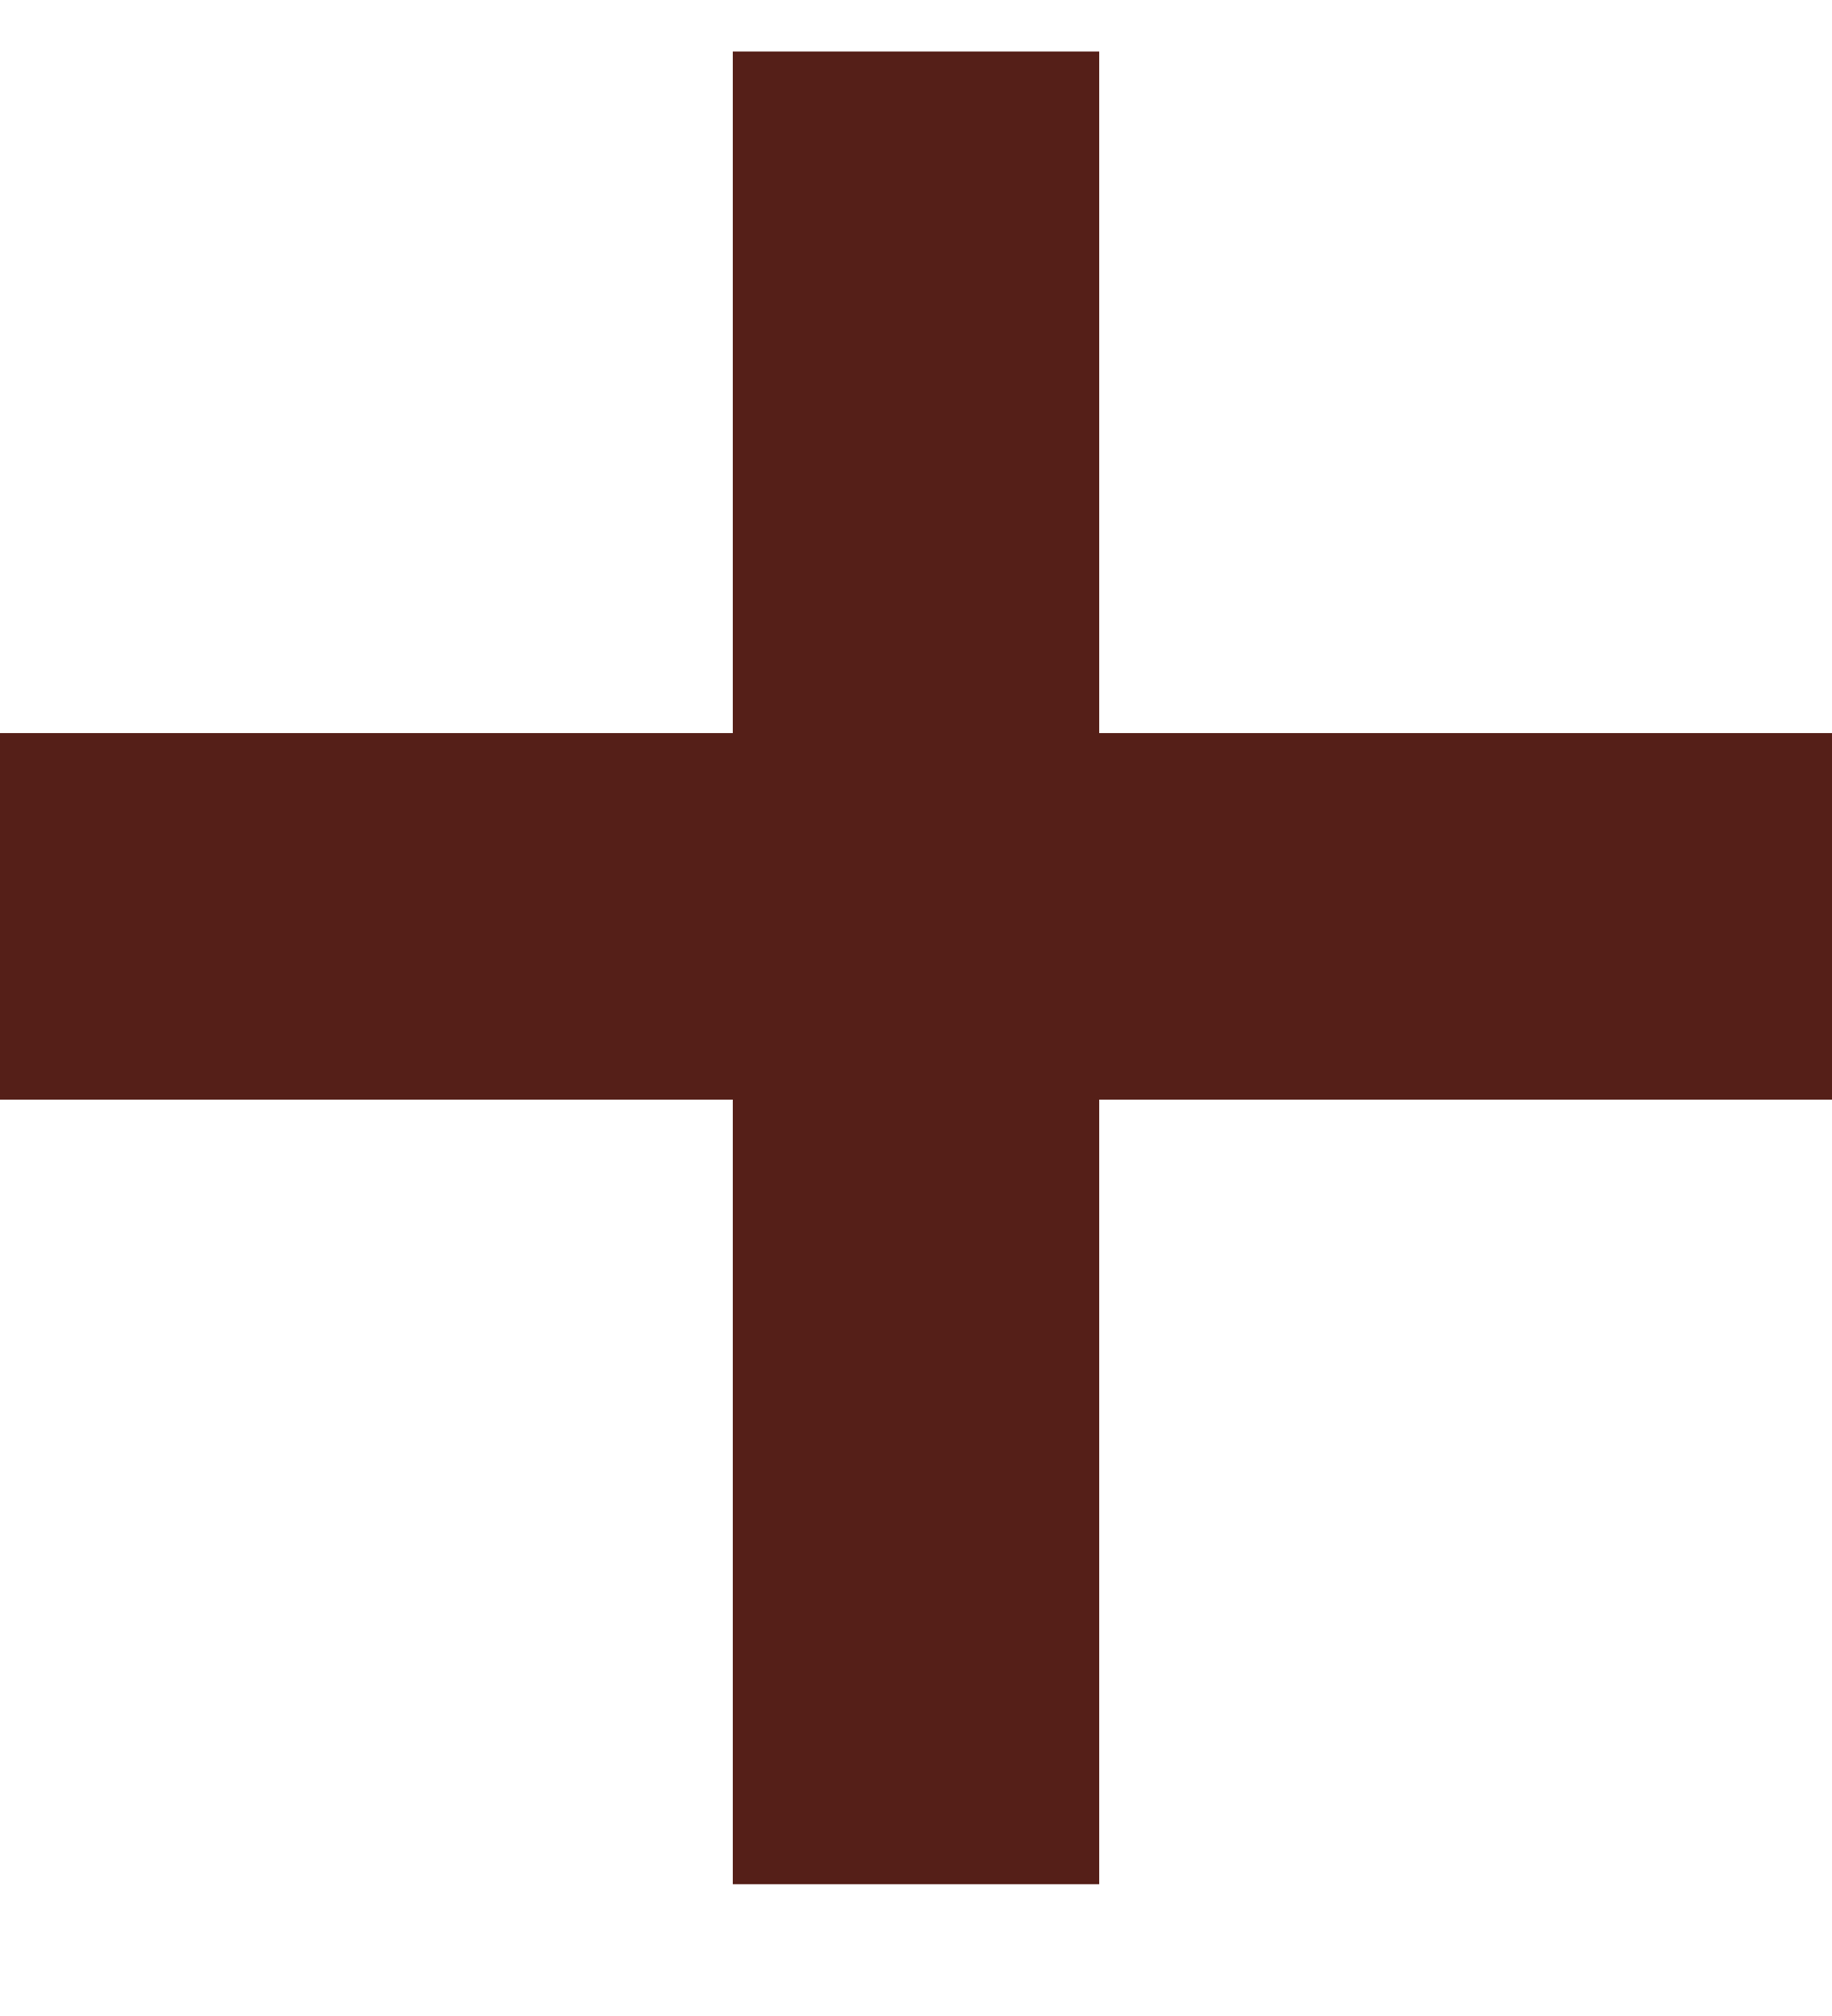 <?xml version="1.0" encoding="UTF-8" standalone="no"?>
<svg width="10px" height="11px" viewBox="0 0 10 11" version="1.1" xmlns="http://www.w3.org/2000/svg" xmlns:xlink="http://www.w3.org/1999/xlink" xmlns:sketch="http://www.bohemiancoding.com/sketch/ns">
    <g id="Page-1" stroke="none" stroke-width="1" fill="none" fill-rule="evenodd" sketch:type="MSPage">
        <path d="M4,4 L4,0.281 L6,0.281 L6,4 L10,4 L10,6 L6,6 L6,10.281 L4,10.281 L4,6 L0,6 L0,4 L4,4 L4,4 Z" id="Shape" fill="#551f18" sketch:type="MSShapeGroup"></path>
    </g>
</svg>